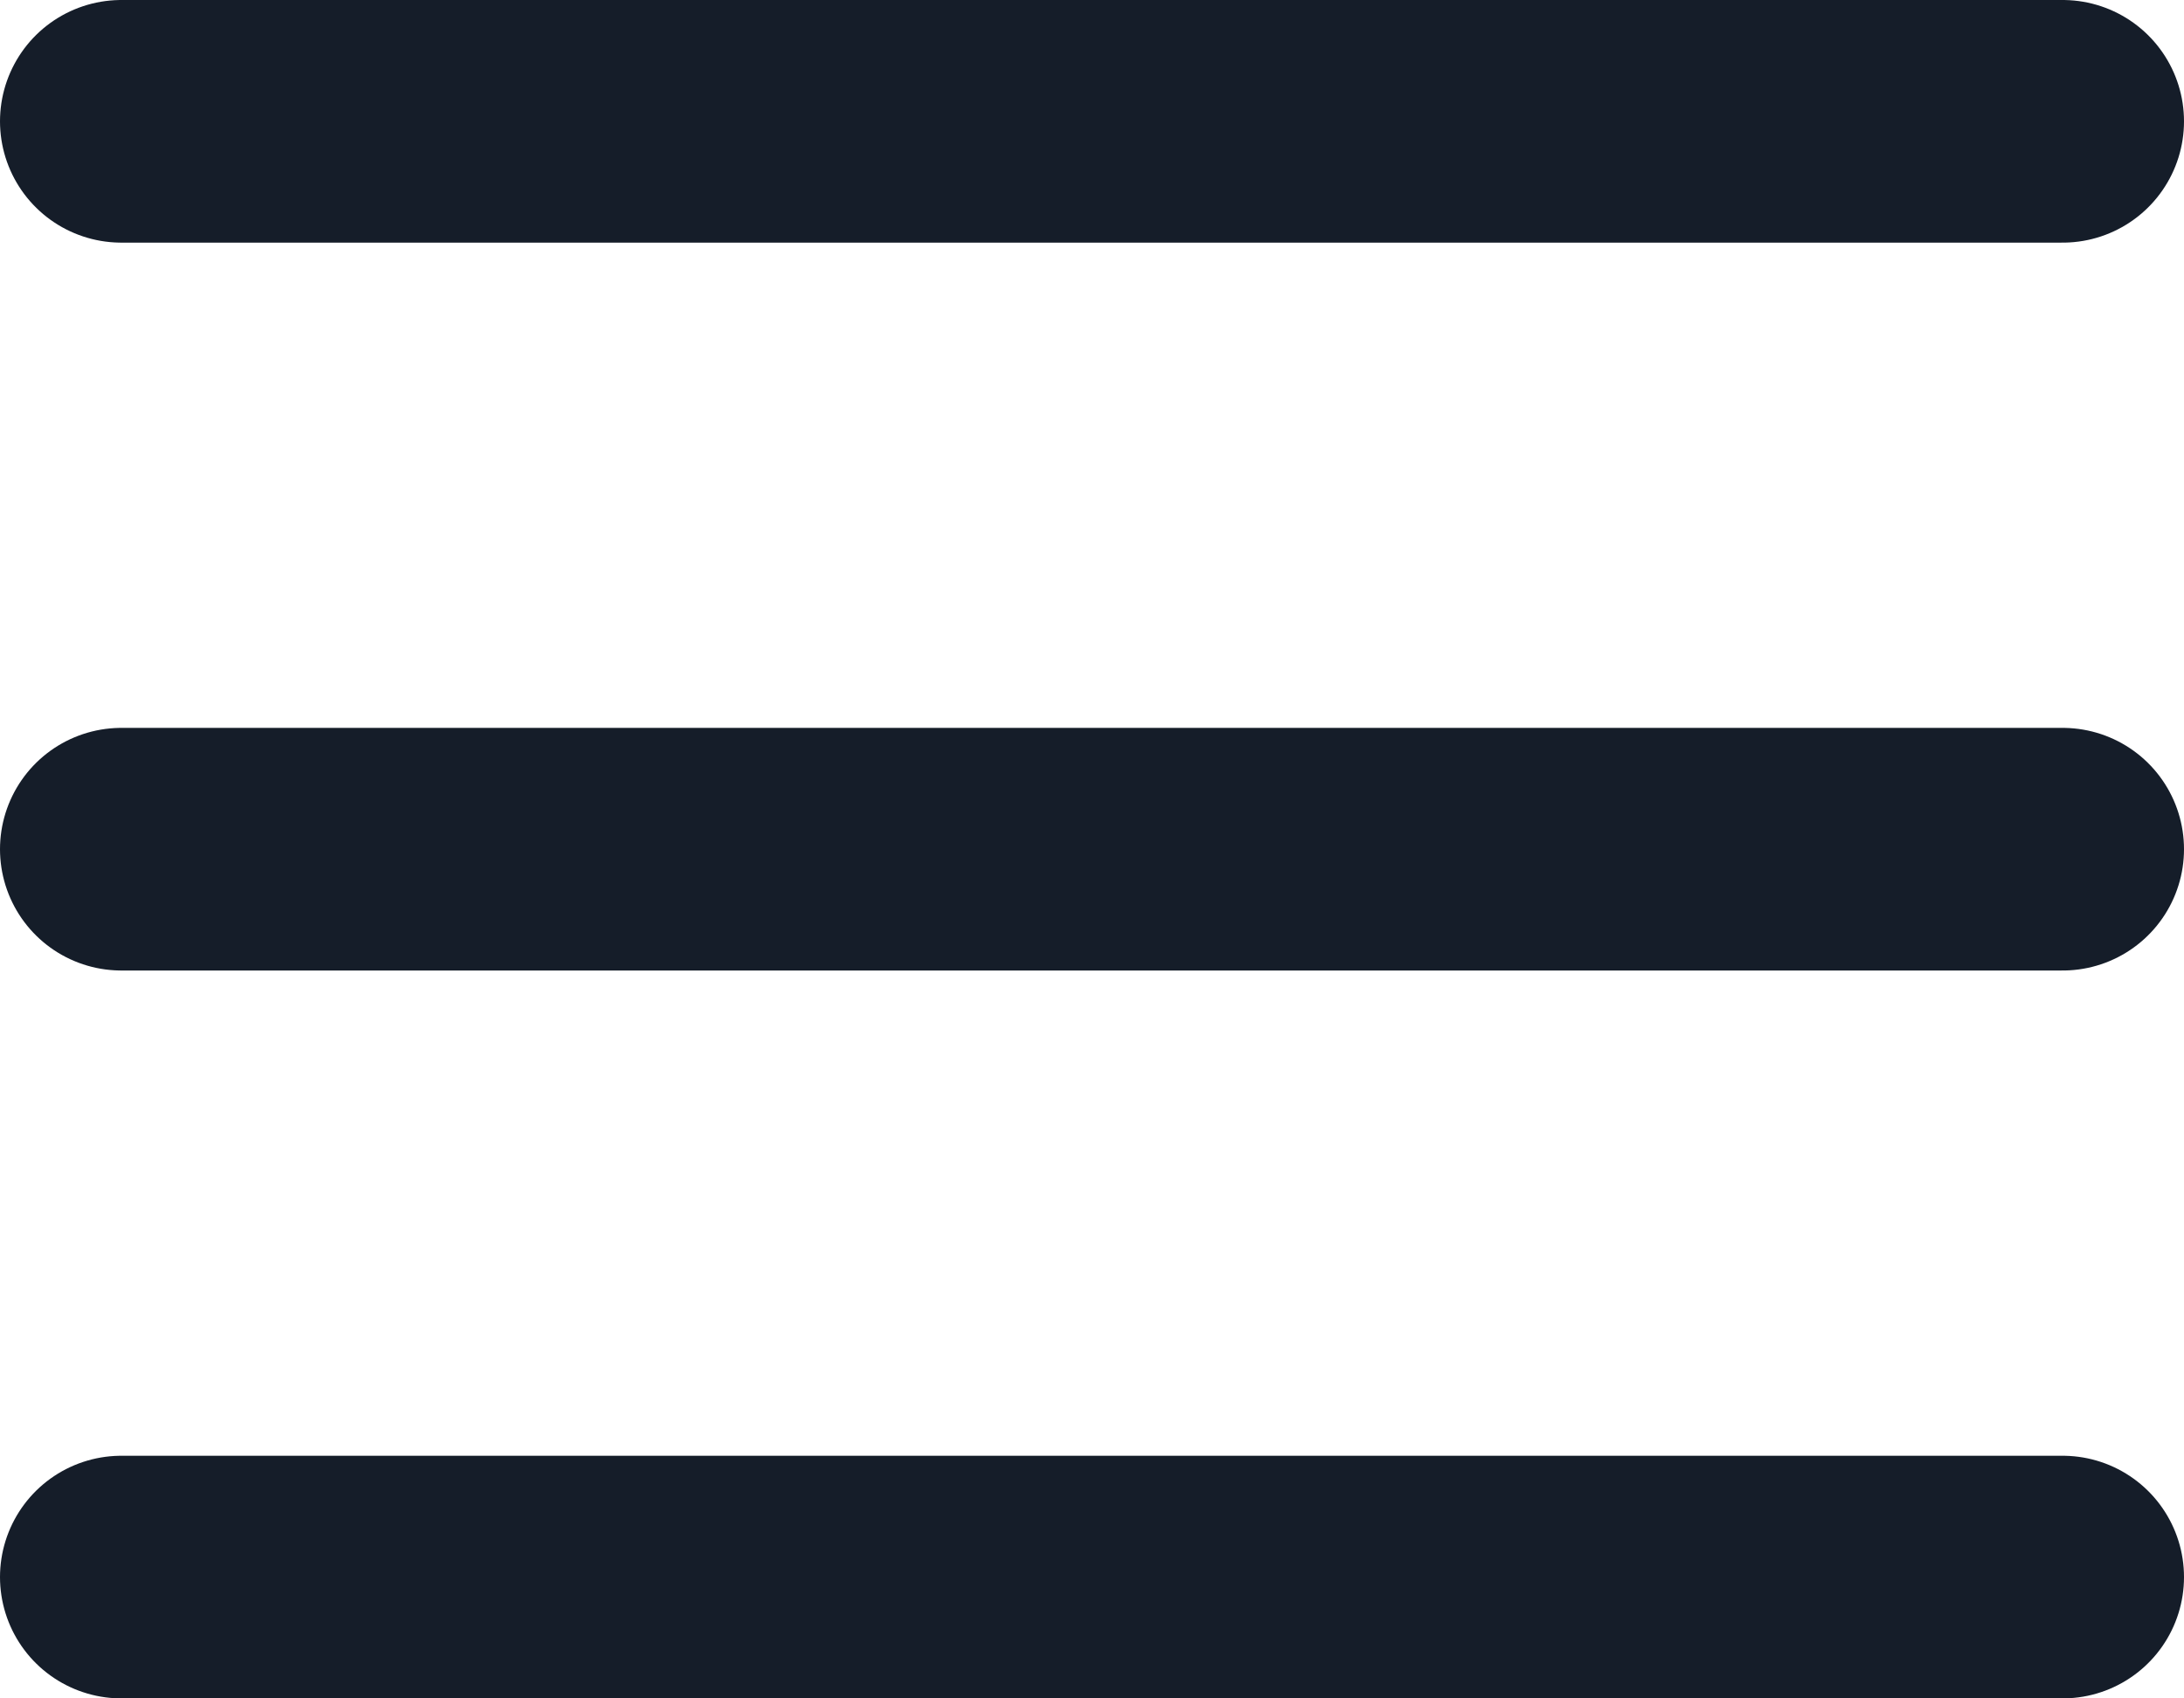 <svg width="18" height="14" viewBox="0 0 18 14" fill="none" xmlns="http://www.w3.org/2000/svg">
<path d="M1 1H17M1 7H17M1 13H17" stroke="#151D29" stroke-width="2" stroke-linecap="round" stroke-linejoin="round"/>
</svg>
